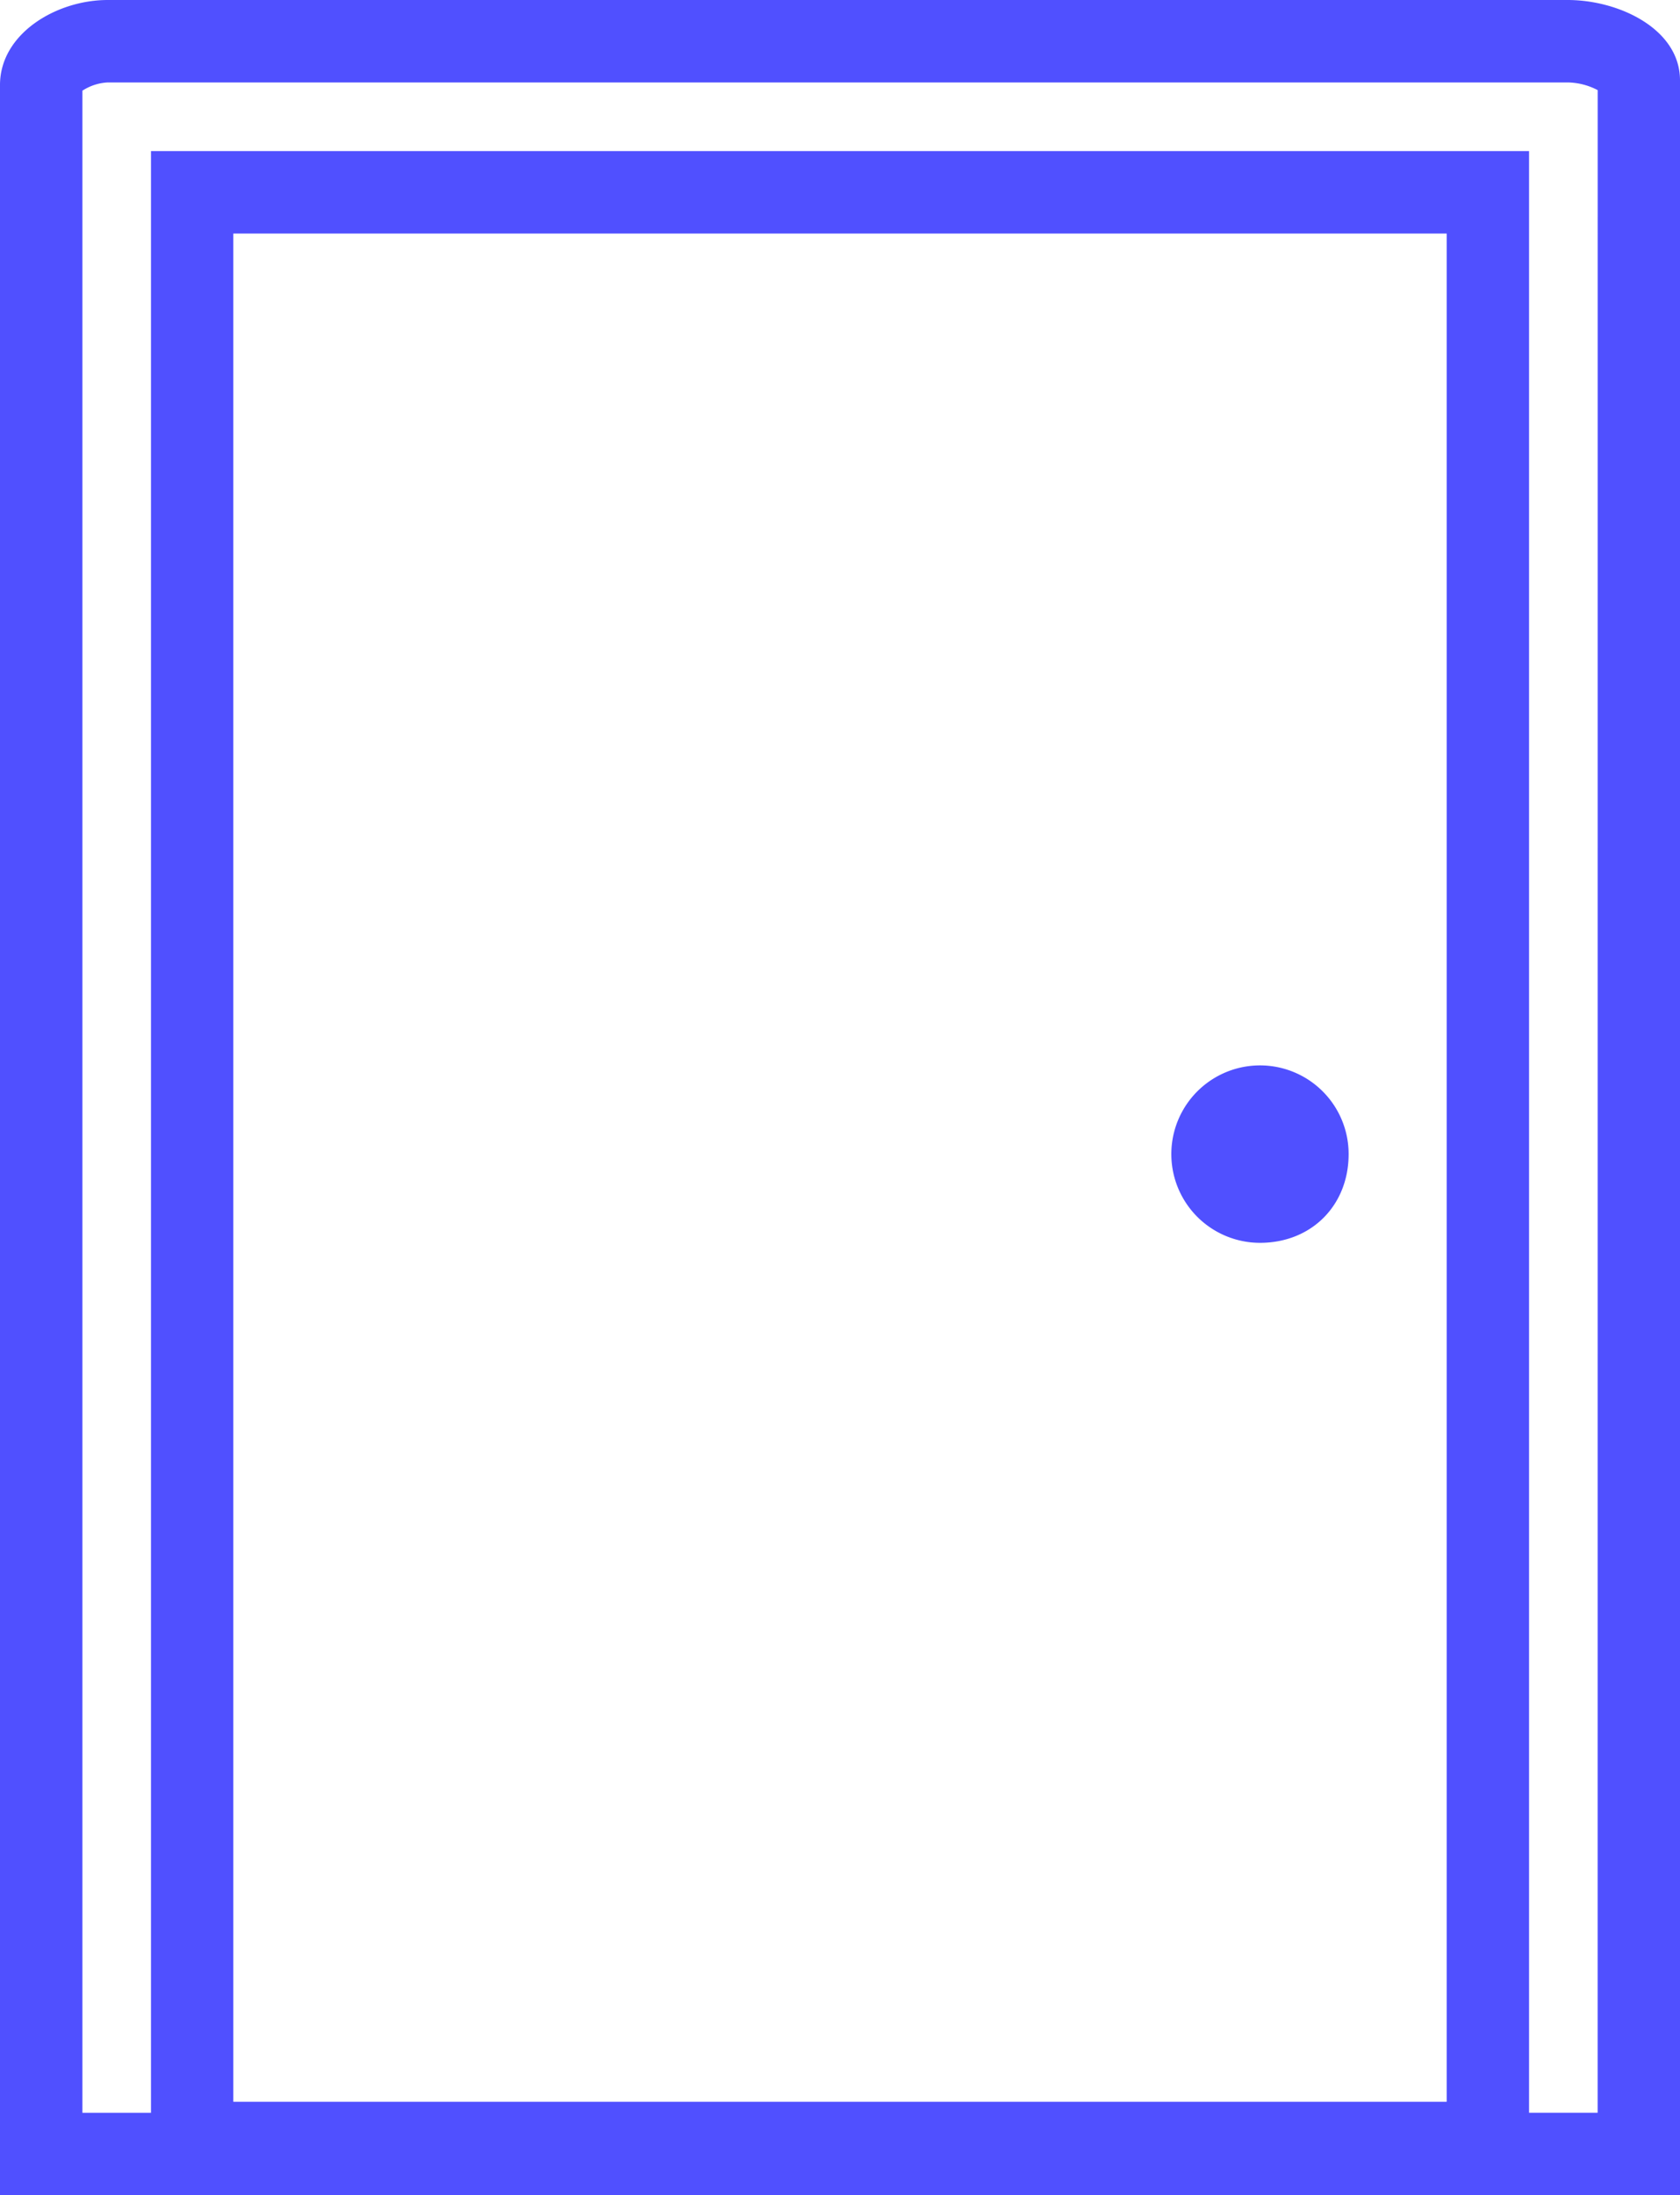 <svg id="图层_1" data-name="图层 1" xmlns="http://www.w3.org/2000/svg" viewBox="0 0 392 512" width="392px" height="512px"><defs><style>.cls-1{fill:#5050ff;}</style></defs><title>25</title><g id="_编组_" data-name="&lt;编组&gt;"><path id="_复合路径_" data-name="&lt;复合路径&gt;" class="cls-1" d="M365.79,0H25.12C13.15,0,0,7.85,0,19.82V512H392V18.73C392,6.76,377.76,0,365.79,0ZM54.44,490.21V54.47H337.56V490.21Zm318.34,2.56h-16V35.24H35.23V492.78h-16V21.15a11.92,11.92,0,0,1,5.9-1.92H365.79a15.51,15.51,0,0,1,7,1.79Z"/><path id="_路径_" data-name="&lt;路径&gt;" class="cls-1" d="M294,248.49a20.69,20.69,0,0,0,0,41.38c12,0,20.68-8.71,20.68-20.69A20.67,20.67,0,0,0,294,248.49Z"/></g></svg>